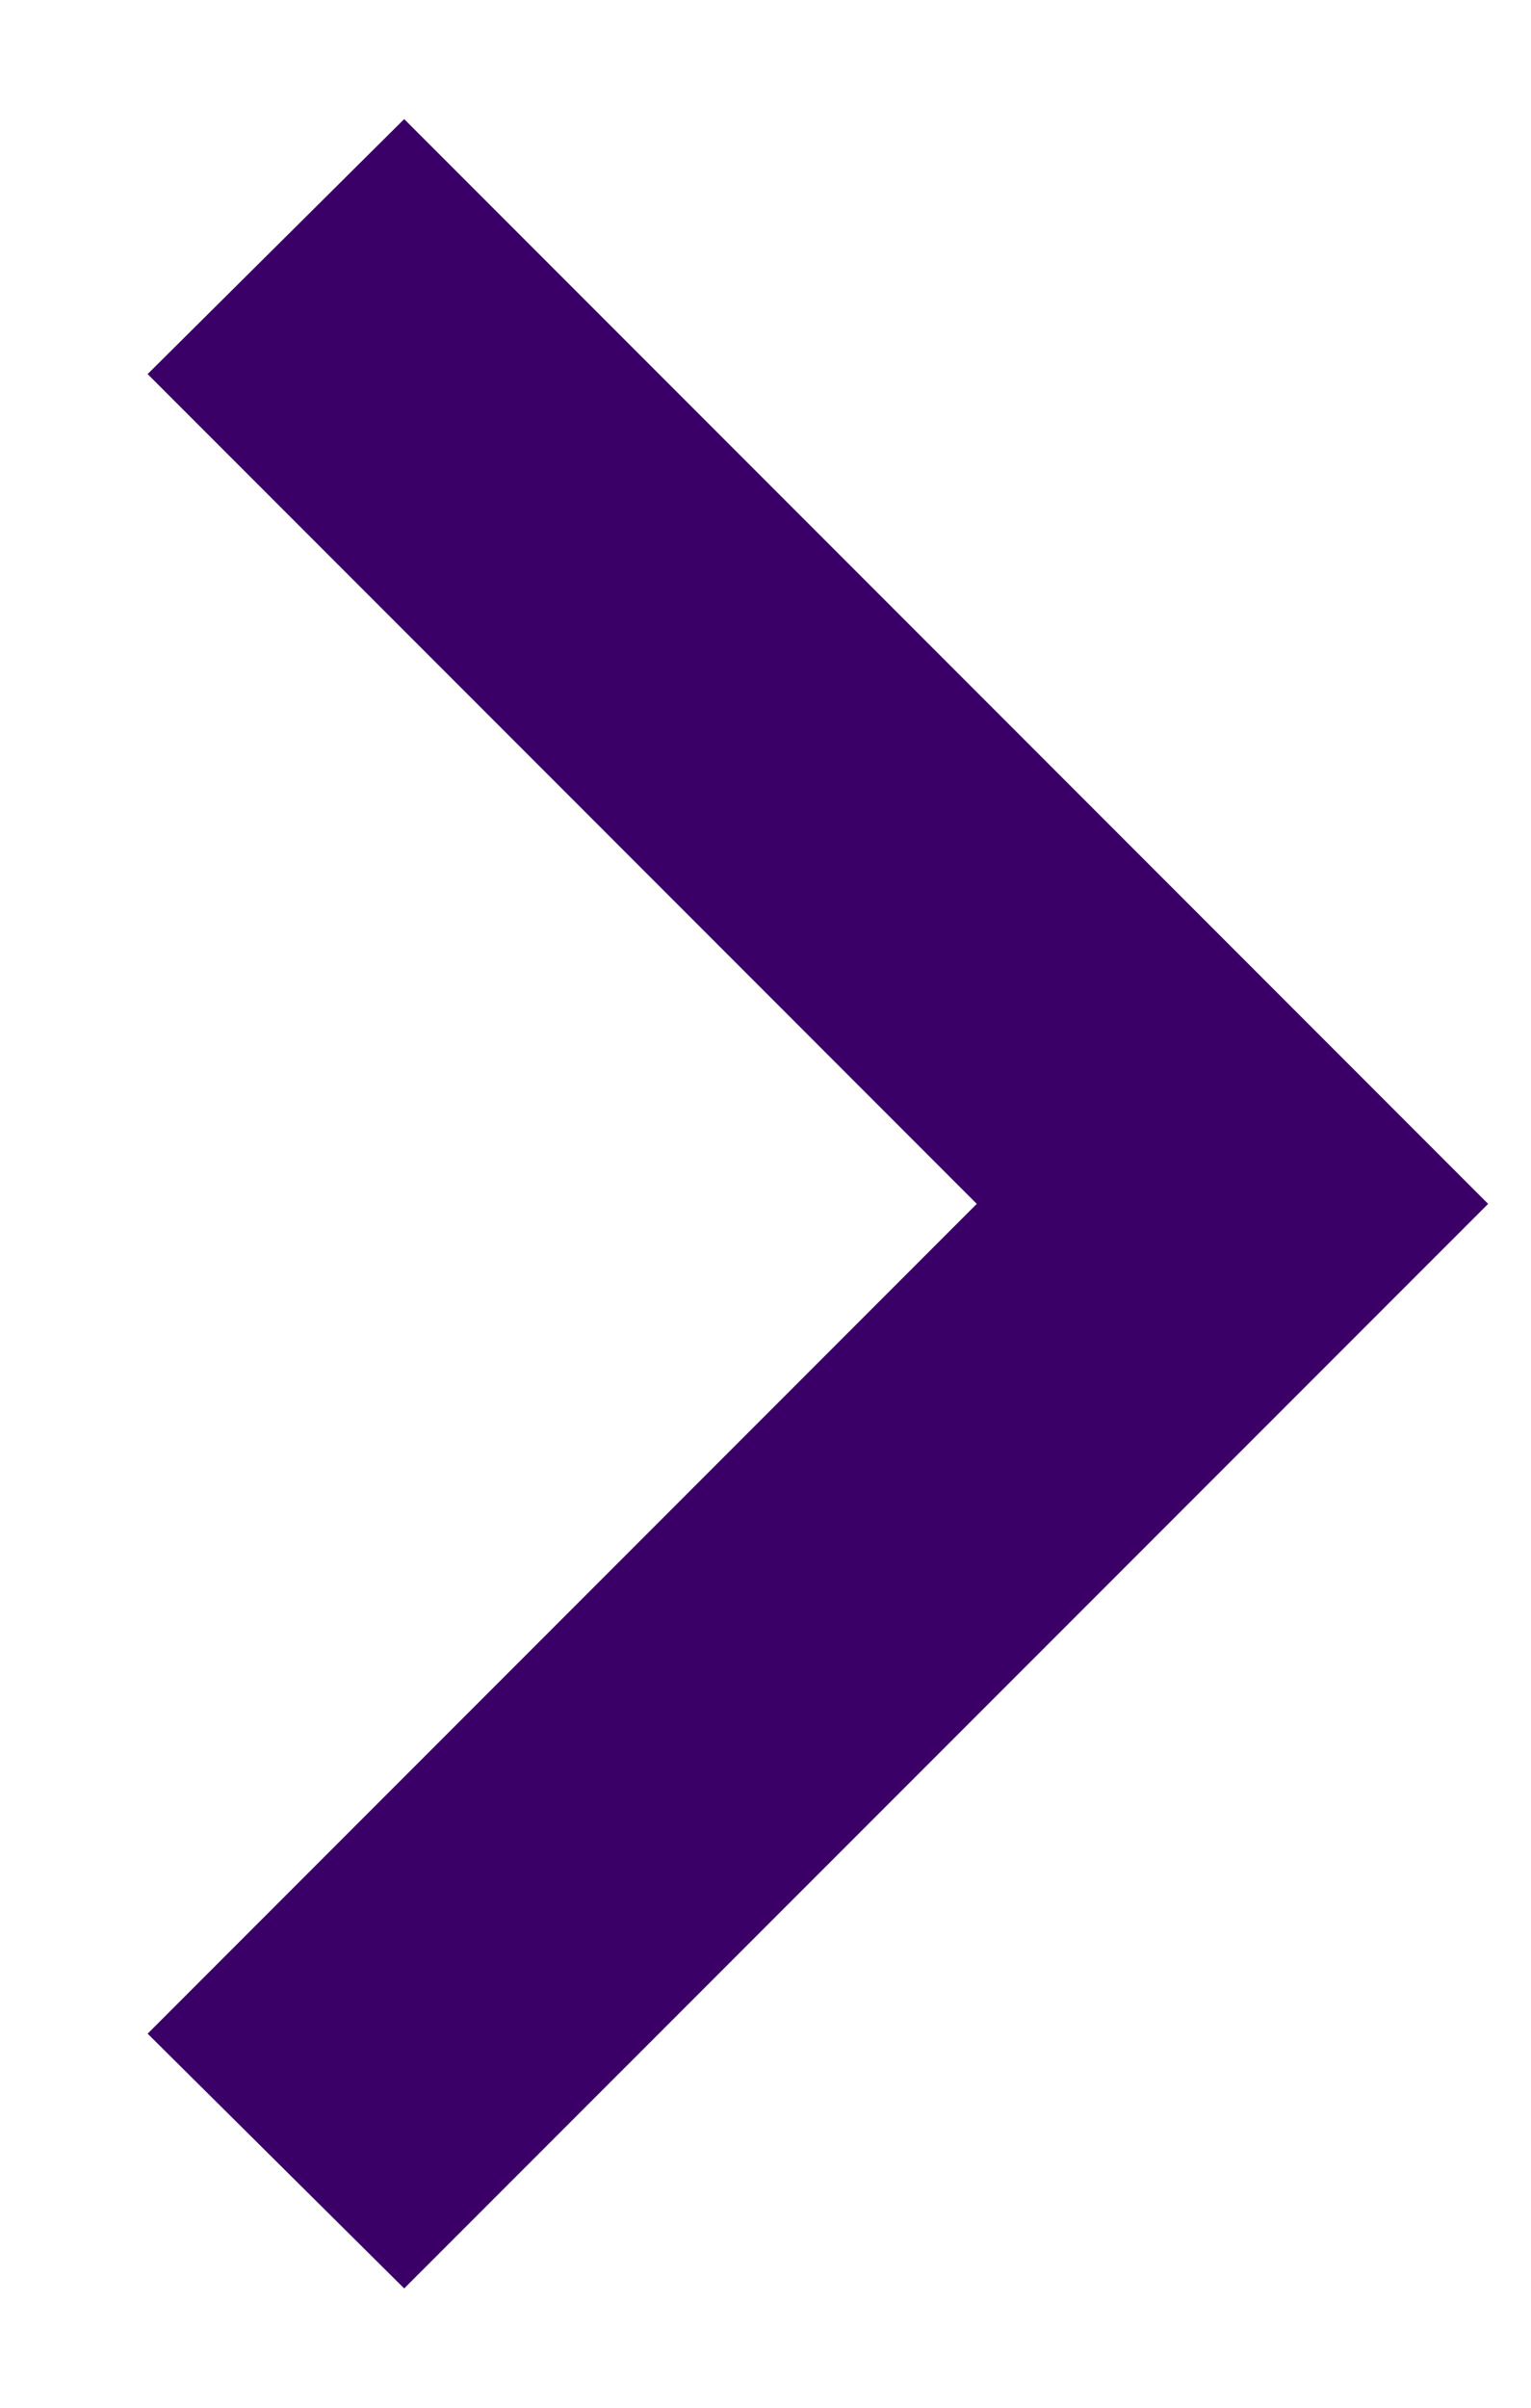 <svg width="7" height="11" viewBox="0 0 7 11" fill="none" xmlns="http://www.w3.org/2000/svg">
<path d="M0.675 9.291L4.466 5.5L0.675 1.709L1.848 0.544L6.804 5.5L1.848 10.455L0.675 9.291Z" fill="#3A0067"/>
</svg>
